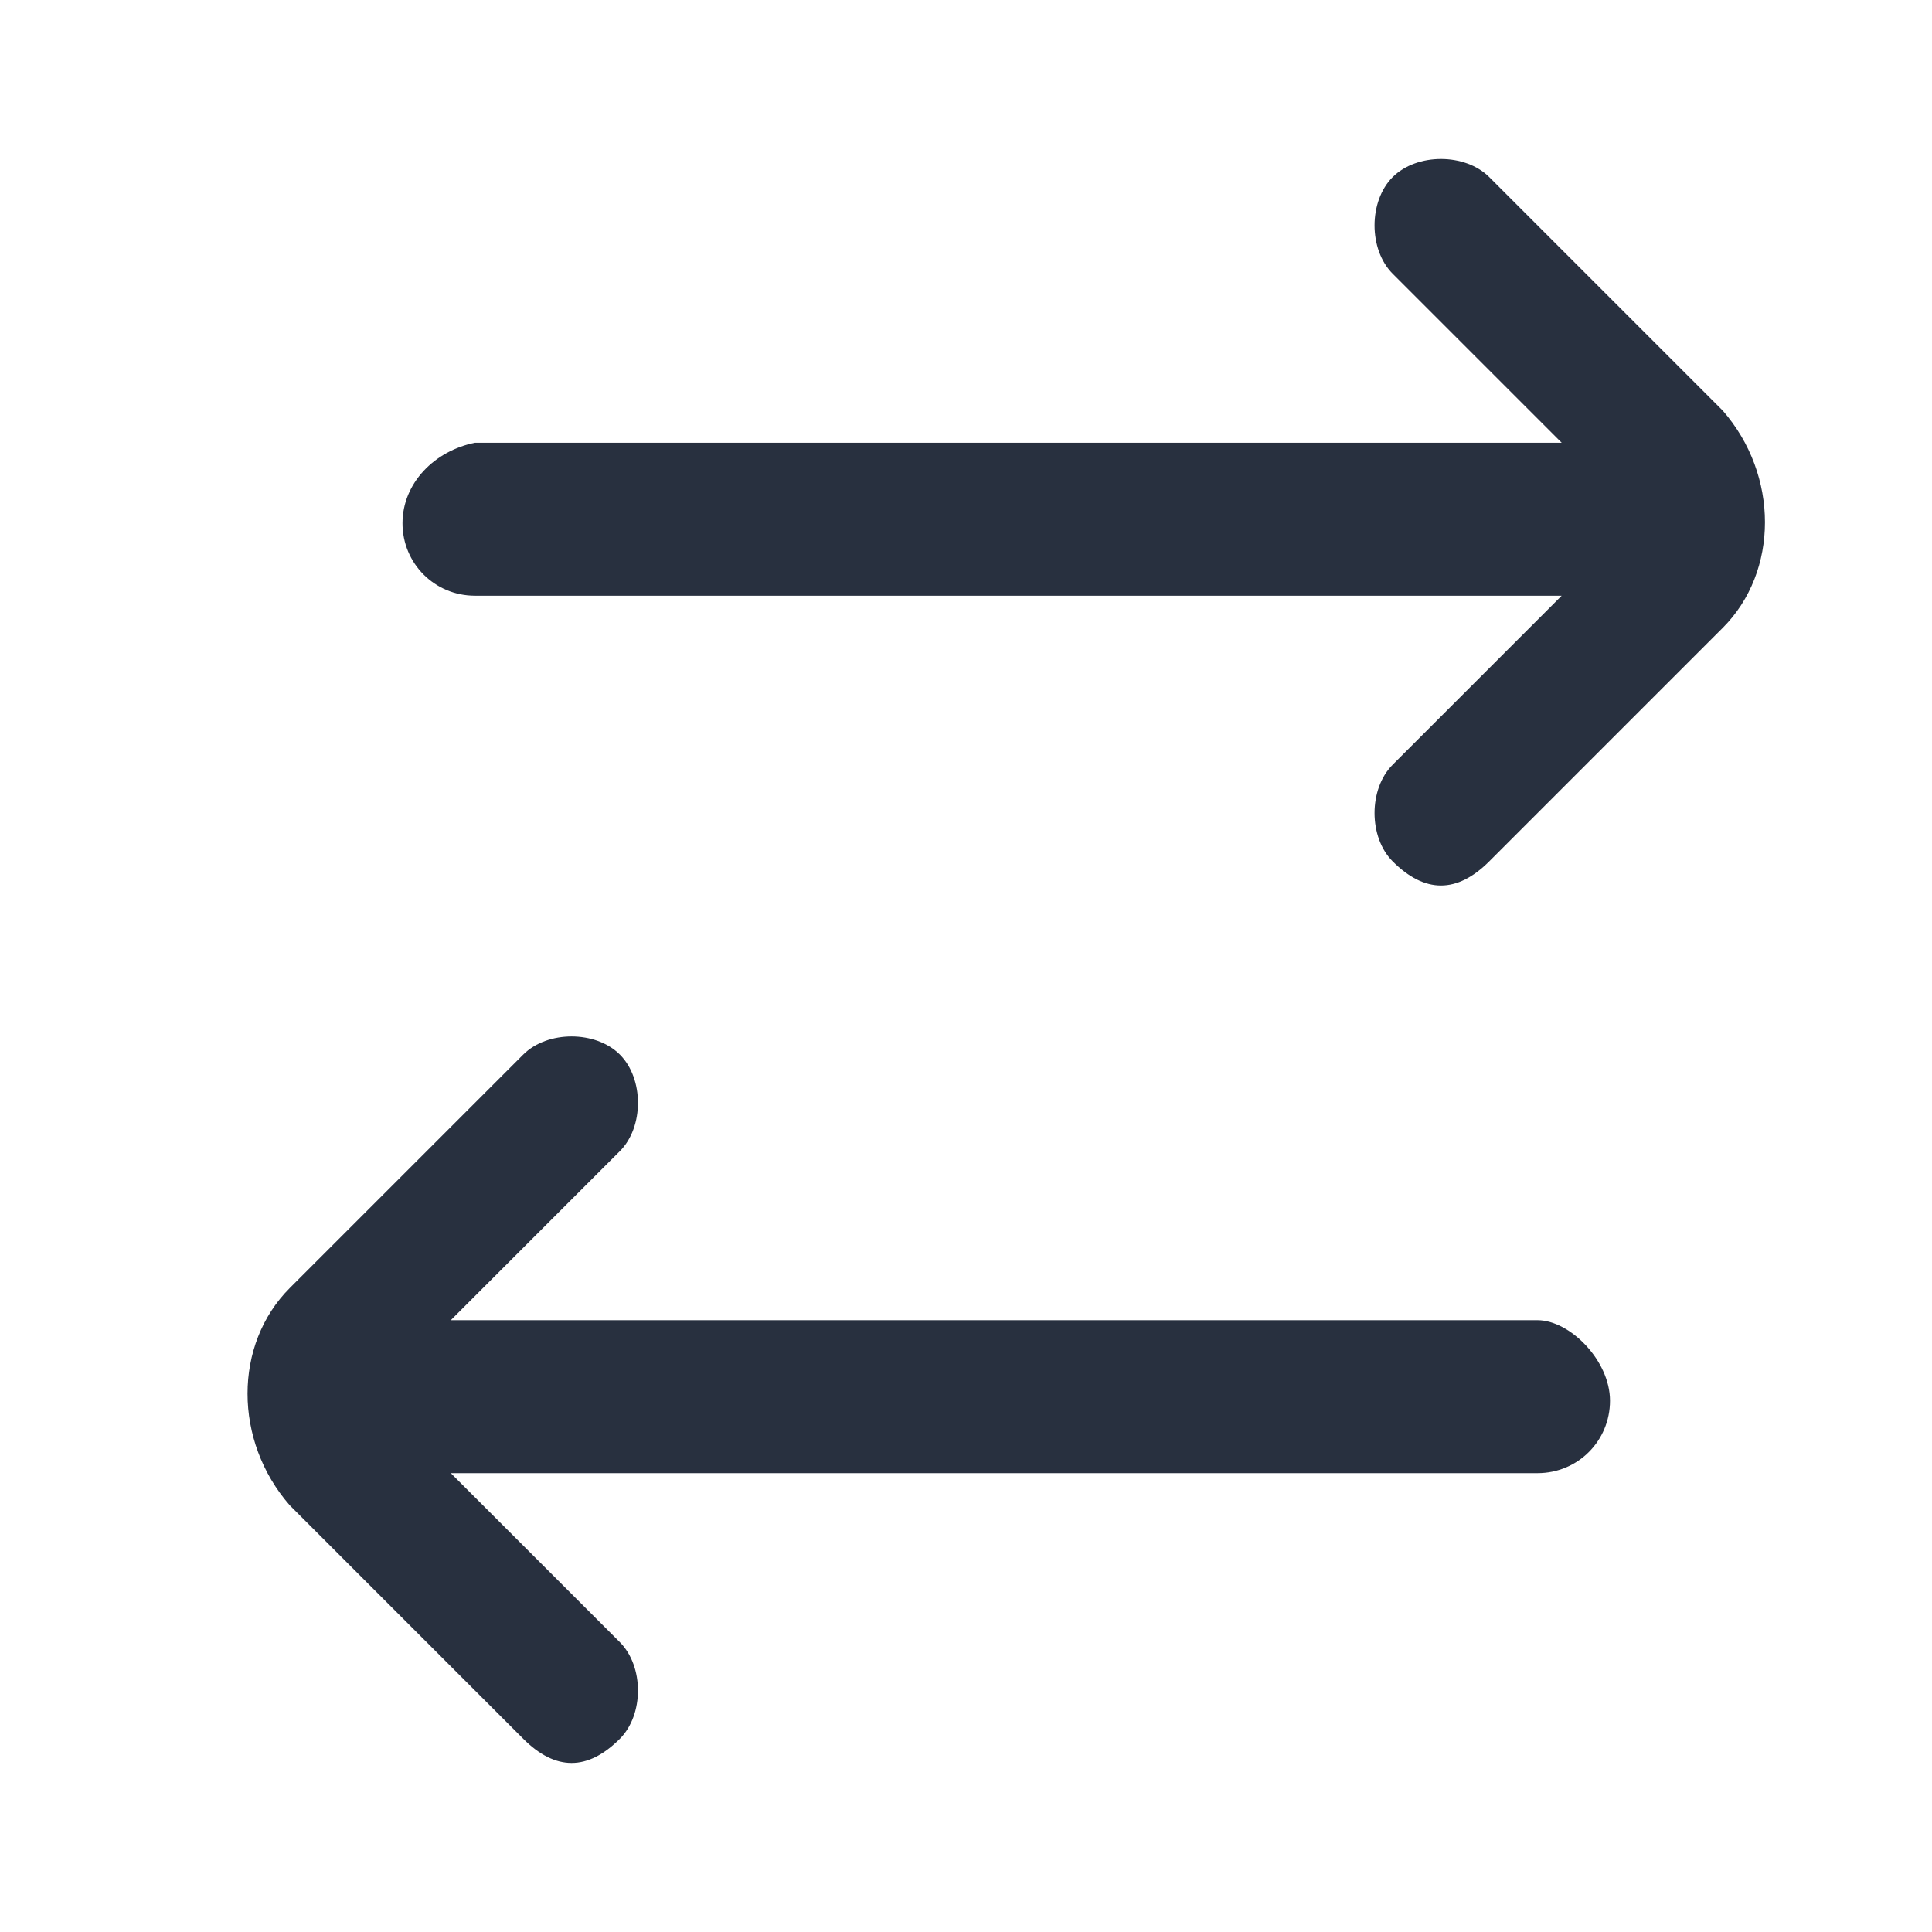 <svg xmlns="http://www.w3.org/2000/svg" width="24" height="24" fill="none"><g fill="#28303F"><path d="M19.1 16.4H5.6l2.1-2.1c.3-.3.3-.9 0-1.2-.3-.3-.9-.3-1.2 0L3.6 16c-.7.7-.7 1.9 0 2.7l2.9 2.9c.2.2.4.3.6.3.2 0 .4-.1.6-.3.3-.3.3-.9 0-1.2l-2.1-2.1h13.5c.5 0 .9-.4.9-.9s-.5-1-.9-1ZM21.4 5.1l-2.9-2.9c-.3-.3-.9-.3-1.2 0-.3.3-.3.9 0 1.2l2.1 2.1H5.9c-.5.1-.9.5-.9 1s.4.9.9.9h13.5l-2.1 2.1c-.3.3-.3.9 0 1.2.2.2.4.3.6.3.2 0 .4-.1.6-.3l2.9-2.9c.7-.7.7-1.9 0-2.7Z"/></g></svg>